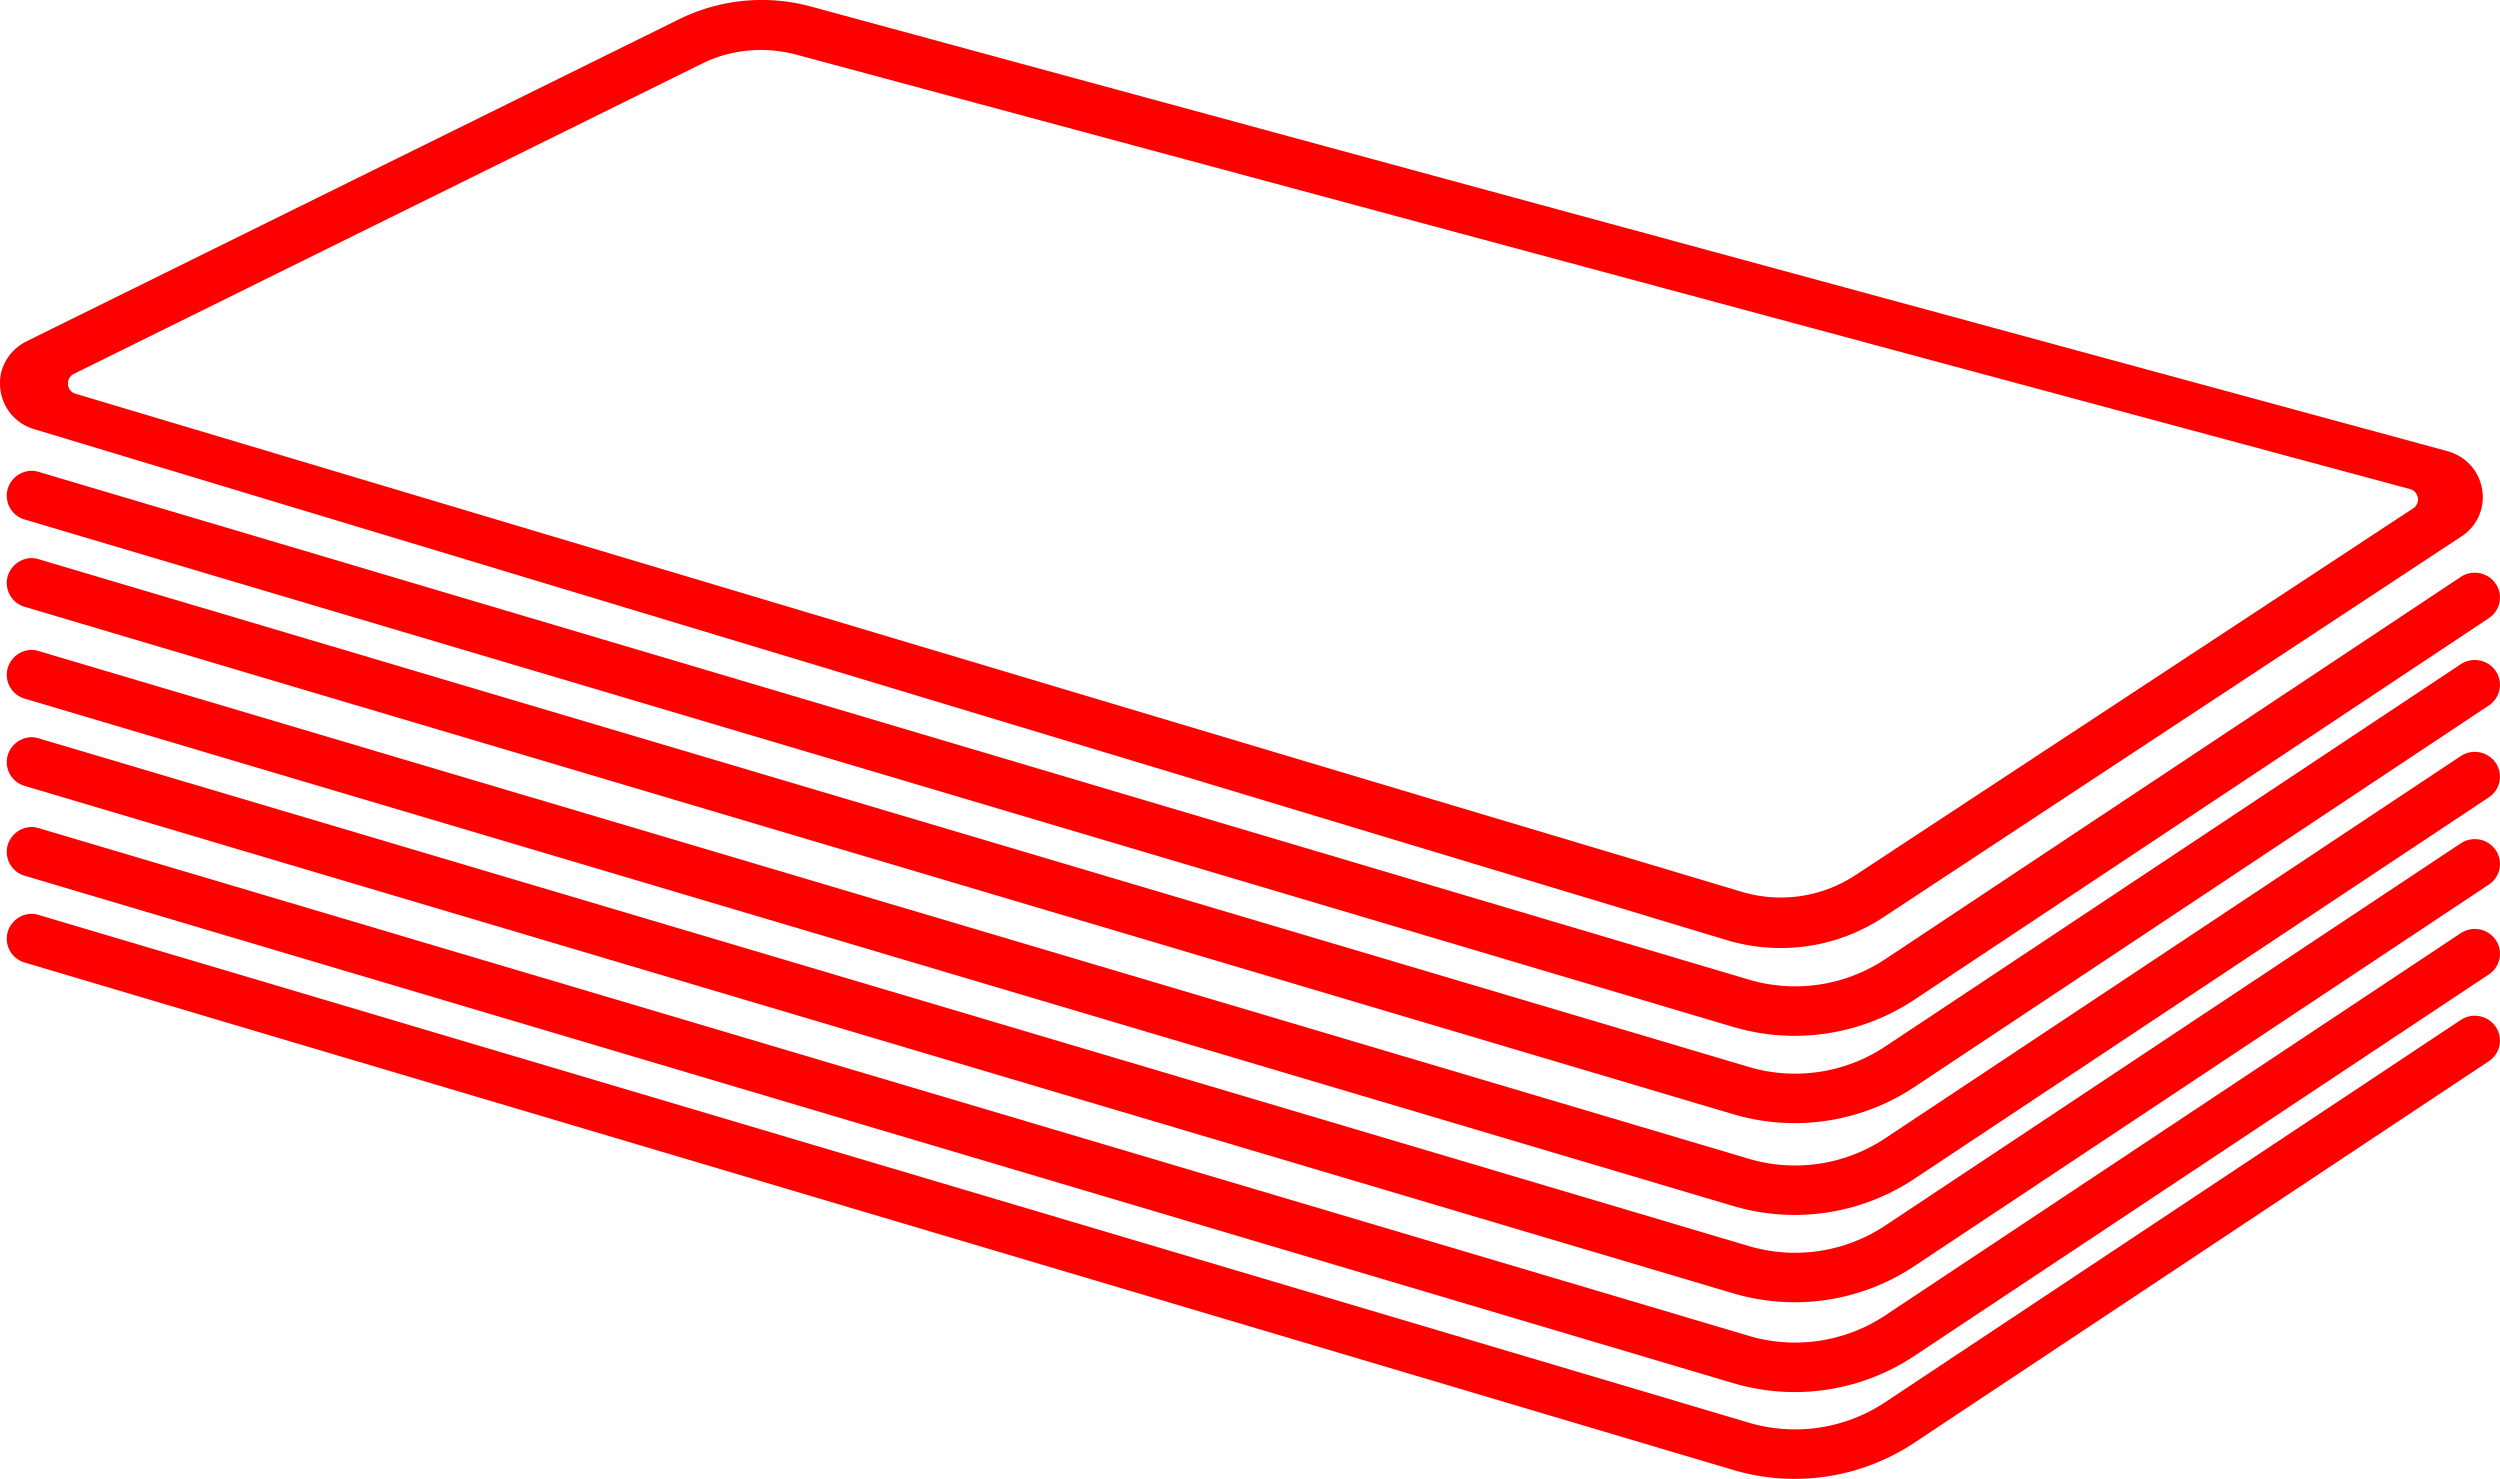 <svg width="71" height="42" fill="none" xmlns="http://www.w3.org/2000/svg"><path d="M50.583 26.924a5.323 5.323 0 01-1.55-.227L.968 12.187a1.341 1.341 0 01-.962-1.175c-.057-.553.244-1.063.746-1.318l18.52-9.14a5.313 5.313 0 013.76-.368l46.47 12.625c.517.142.905.553.991 1.091a1.321 1.321 0 01-.588 1.332l-16.41 10.811a5.28 5.28 0 01-2.913.879zM21.627 1.419c-.589 0-1.177.127-1.708.397L2.103 10.615c-.258.127-.215.496.043.567l47.303 14.14a3.859 3.859 0 003.244-.467l15.835-10.414c.23-.142.172-.482-.087-.553L22.646 1.56a4.112 4.112 0 00-1.02-.142z" fill="red"/><path d="M50.97 29.418a6.16 6.16 0 01-1.751-.255L.696 14.753a.706.706 0 01-.474-.879c.115-.368.517-.595.89-.468l48.538 14.41a4.625 4.625 0 003.876-.566L69.89 16.382a.721.721 0 01.99.198.7.7 0 01-.2.978L54.315 28.426a6.147 6.147 0 01-3.345.992z" fill="red"/><path d="M50.97 31.897a6.163 6.163 0 01-1.751-.255L.696 17.232a.706.706 0 01-.474-.878c.115-.369.517-.595.89-.468l48.538 14.41a4.625 4.625 0 003.876-.566L69.89 18.861a.721.721 0 01.99.198.7.7 0 01-.2.978L54.315 30.906a6.148 6.148 0 01-3.345.991z" fill="red"/><path d="M50.97 34.504a6.163 6.163 0 01-1.751-.255L.696 19.84a.706.706 0 01-.474-.878c.115-.369.517-.596.89-.468l48.538 14.41a4.625 4.625 0 003.876-.567L69.89 21.47a.721.721 0 01.99.198.7.7 0 01-.2.978L54.315 33.513a6.147 6.147 0 01-3.345.991z" fill="red"/><path d="M50.97 36.984a6.16 6.16 0 01-1.751-.255L.696 22.319a.706.706 0 01-.474-.879c.115-.368.517-.595.89-.467l48.538 14.41a4.625 4.625 0 003.876-.567L69.89 23.948a.721.721 0 01.99.198.7.7 0 01-.2.978L54.315 35.992a6.147 6.147 0 01-3.345.992z" fill="red"/><path d="M50.97 39.535a6.163 6.163 0 01-1.751-.255L.696 24.87a.706.706 0 01-.474-.88c.115-.368.517-.594.89-.467l48.538 14.41a4.625 4.625 0 003.876-.566L69.89 26.499a.721.721 0 01.99.198.7.7 0 01-.2.978L54.315 38.543a6.147 6.147 0 01-3.345.992z" fill="red"/><path d="M50.97 42a6.16 6.16 0 01-1.751-.255L.696 27.335a.706.706 0 01-.474-.879c.115-.368.517-.595.89-.467l48.538 14.41a4.625 4.625 0 003.876-.567L69.89 28.964a.721.721 0 01.99.199.7.7 0 01-.2.977L54.315 41.008A6.147 6.147 0 0150.97 42z" fill="red"/></svg>